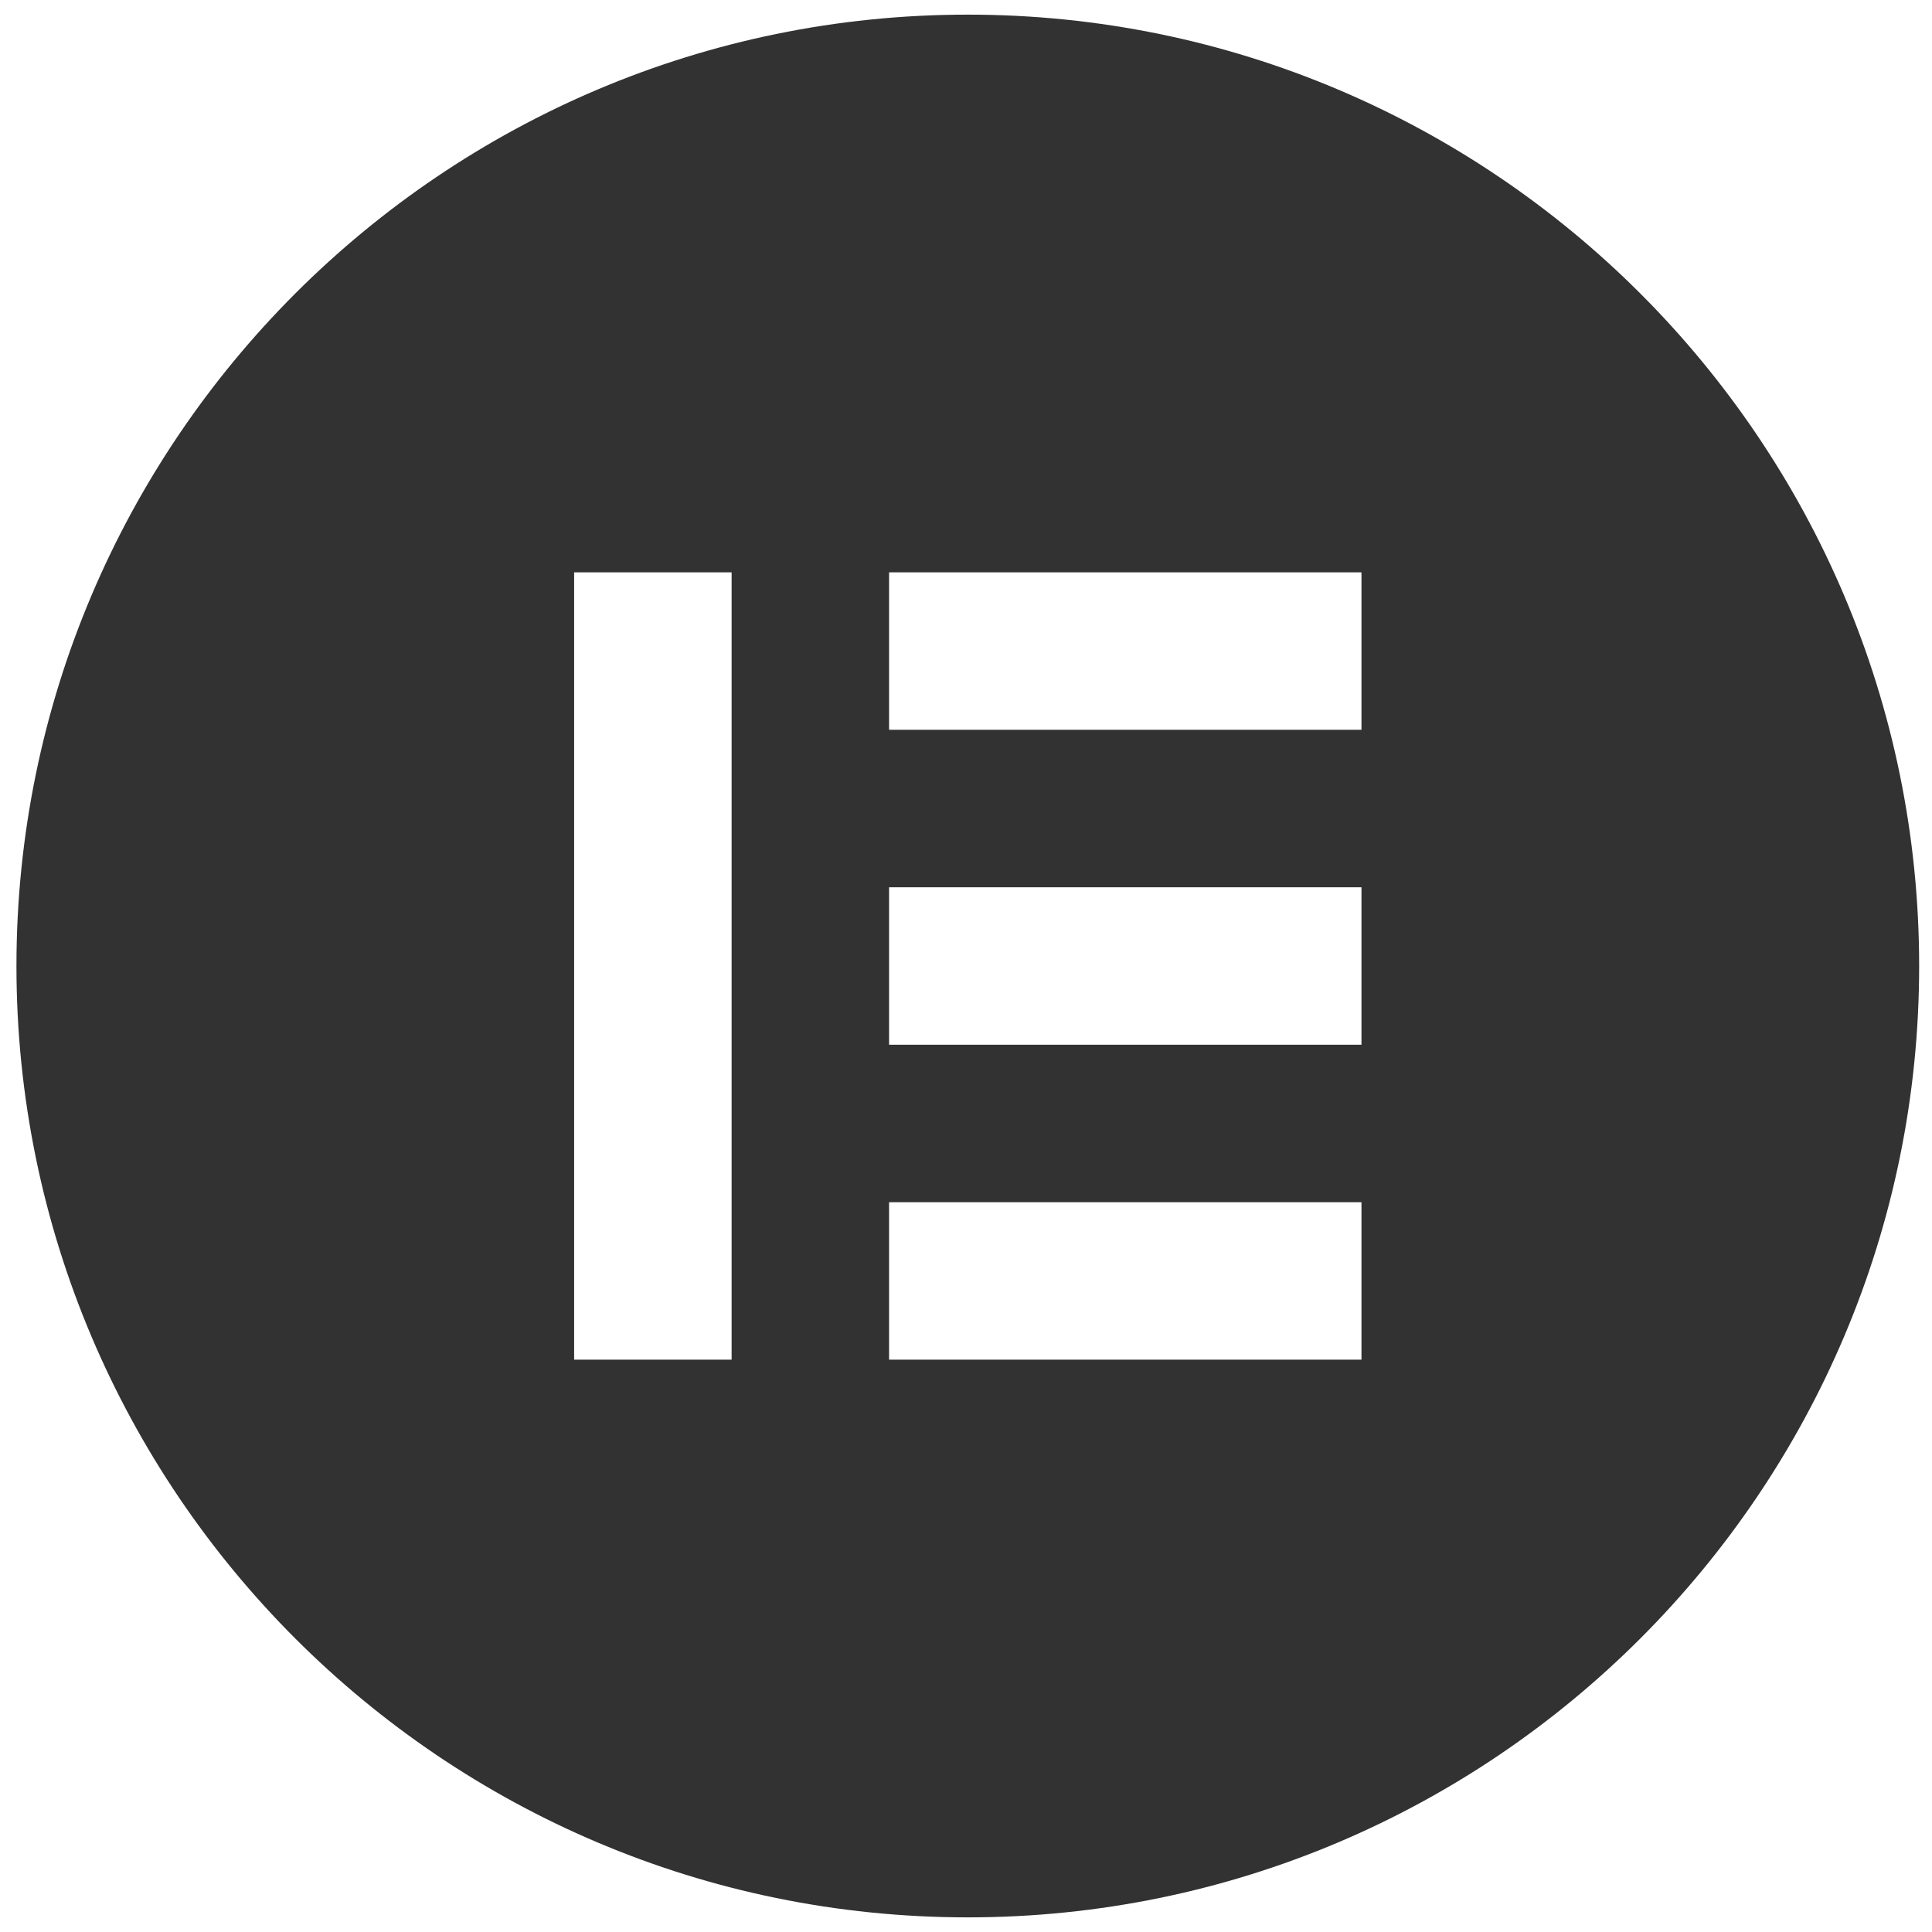 <svg width="66" height="66" viewBox="0 0 66 66" fill="none" xmlns="http://www.w3.org/2000/svg">
<path fill-rule="evenodd" clip-rule="evenodd" d="M30.372 41.069H46.51V46.448H30.372V41.069ZM46.51 30.31H30.372V35.69H46.51V30.31ZM30.372 19.552H46.51V24.931H30.372V19.552ZM24.993 19.552H19.613V46.448H24.993V19.552ZM0.562 33C0.562 50.931 15.13 65.5 33.062 65.5C50.993 65.5 65.561 50.931 65.561 33C65.561 15.069 50.993 0.5 33.062 0.5C15.13 0.5 0.562 15.069 0.562 33Z" fill="#333232"/>
</svg>
